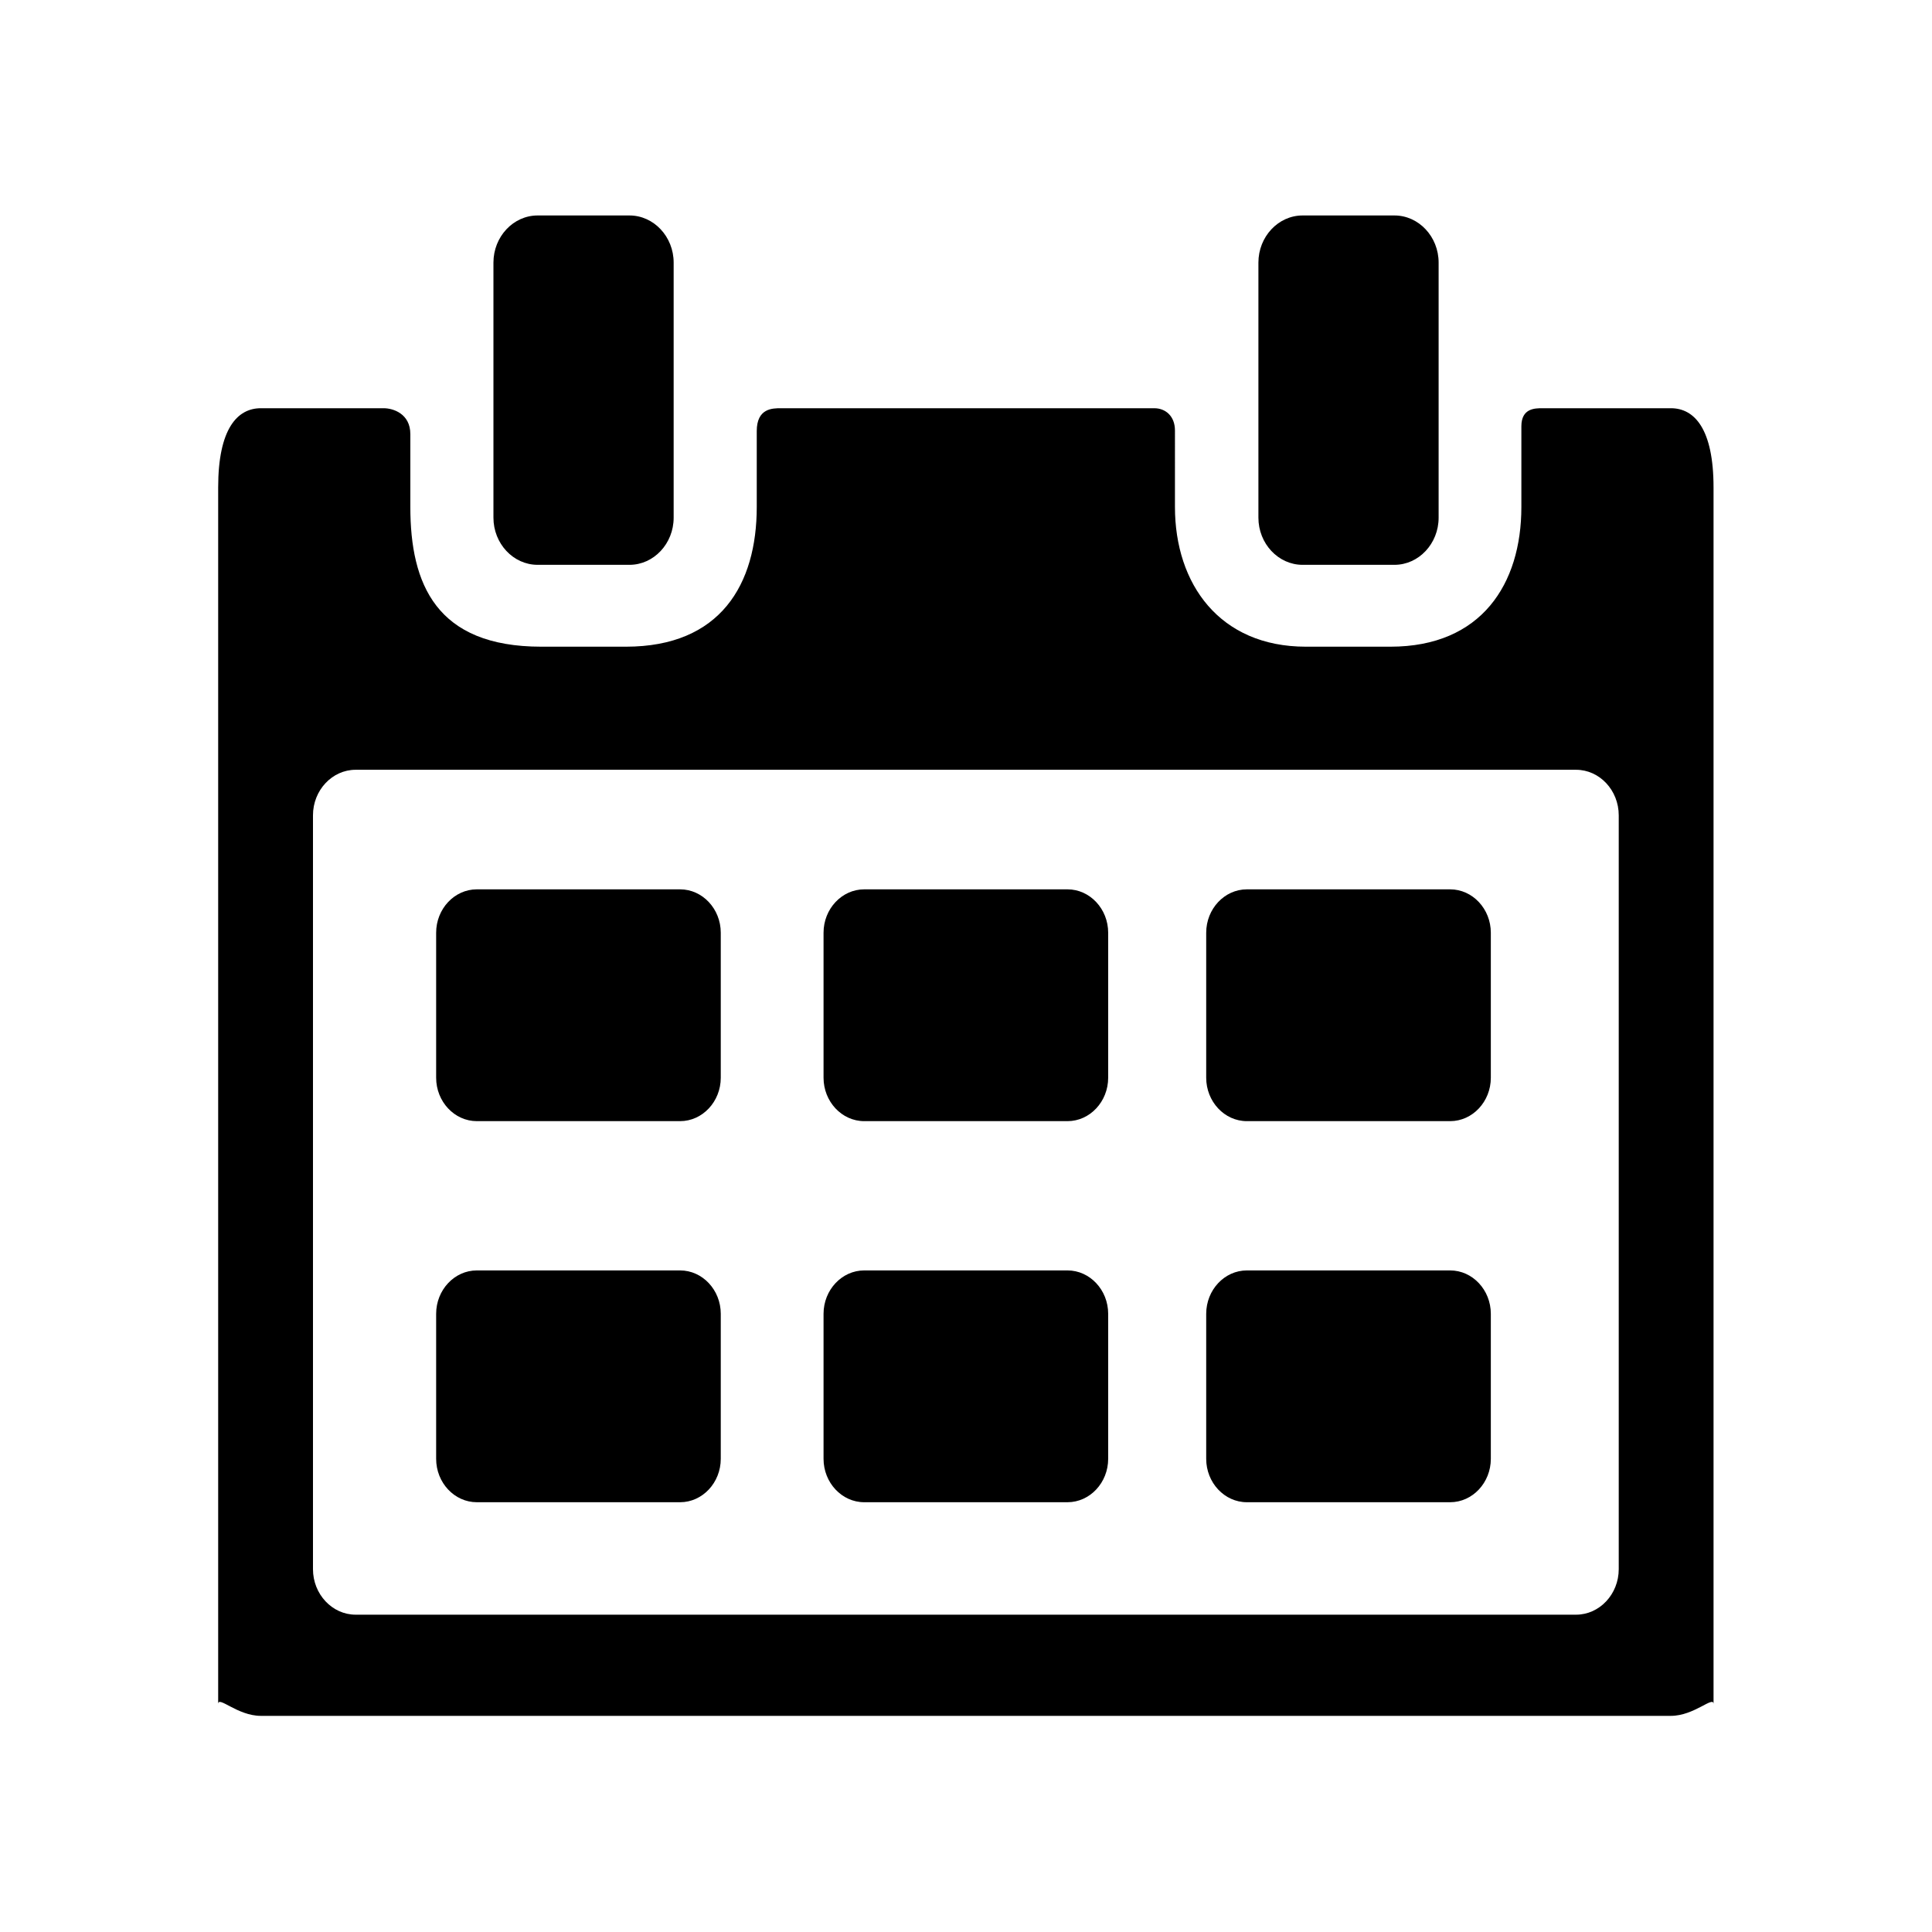 <svg xmlns:dc="http://purl.org/dc/elements/1.1/" xmlns:cc="http://creativecommons.org/ns#" xmlns:rdf="http://www.w3.org/1999/02/22-rdf-syntax-ns#" xmlns:svg="http://www.w3.org/2000/svg" xmlns="http://www.w3.org/2000/svg" xmlns:sodipodi="http://sodipodi.sourceforge.net/DTD/sodipodi-0.dtd" xmlns:inkscape="http://www.inkscape.org/namespaces/inkscape" version="1.1" id="Capa_1" x="0px" y="0px" viewBox="0 0 331.37 331.37" style="enable-background:new 0 0 331.37 331.37;" xml:space="preserve" sodipodi:docname="calendar.svg" inkscape:version="1.0.2-2 (e86c870879, 2021-01-15)">
   <g id="g29" transform="matrix(0.774,0,0,0.826,37.42,28.771)">
      <g id="Layer_5_15_">
         <g id="g26">
            <g id="g6">
               <path d="m 111.374,188.961 c 0,4.956 -4.055,9.01 -9.01,9.01 H 57.313 c -4.955,0 -9.01,-4.055 -9.01,-9.01 v -30.113 c 0,-4.956 4.055,-9.01 9.01,-9.01 h 45.051 c 4.956,0 9.01,4.055 9.01,9.01 z" id="path2" />
               <path d="m 111.374,268.091 c 0,4.956 -4.055,9.01 -9.01,9.01 H 57.313 c -4.955,0 -9.01,-4.055 -9.01,-9.01 v -30.113 c 0,-4.956 4.055,-9.01 9.01,-9.01 h 45.051 c 4.956,0 9.01,4.055 9.01,9.01 z" id="path4" />
            </g>
            <g id="g12">
               <path d="m 197.222,188.961 c 0,4.956 -4.055,9.01 -9.01,9.01 H 143.16 c -4.956,0 -9.01,-4.055 -9.01,-9.01 v -30.113 c 0,-4.956 4.055,-9.01 9.01,-9.01 h 45.052 c 4.956,0 9.01,4.055 9.01,9.01 z" id="path8" />
               <path d="m 197.222,268.091 c 0,4.956 -4.055,9.01 -9.01,9.01 H 143.16 c -4.956,0 -9.01,-4.055 -9.01,-9.01 v -30.113 c 0,-4.956 4.055,-9.01 9.01,-9.01 h 45.052 c 4.956,0 9.01,4.055 9.01,9.01 z" id="path10" />
            </g>
            <g id="g18">
               <path d="m 282.018,188.961 c 0,4.956 -4.055,9.01 -9.01,9.01 h -45.052 c -4.956,0 -9.01,-4.055 -9.01,-9.01 v -30.113 c 0,-4.956 4.055,-9.01 9.01,-9.01 h 45.052 c 4.956,0 9.01,4.055 9.01,9.01 z" id="path14" />
               <path d="m 282.018,268.091 c 0,4.956 -4.055,9.01 -9.01,9.01 h -45.052 c -4.956,0 -9.01,-4.055 -9.01,-9.01 v -30.113 c 0,-4.956 4.055,-9.01 9.01,-9.01 h 45.052 c 4.956,0 9.01,4.055 9.01,9.01 z" id="path16" />
            </g>
            <path d="m 70.786,82.453 c -5.383,0 -9.787,-4.404 -9.787,-9.788 V 19.697 c 0,-5.384 4.404,-9.788 9.787,-9.788 h 20.361 c 5.383,0 9.788,4.404 9.788,9.788 v 52.968 c 0,5.383 -4.404,9.788 -9.788,9.788 z" id="path20" />
            <path d="m 240.301,82.453 c -5.383,0 -9.787,-4.404 -9.787,-9.788 V 19.697 c 0,-5.384 4.404,-9.788 9.787,-9.788 h 20.361 c 5.383,0 9.788,4.404 9.788,9.788 v 52.968 c 0,5.383 -4.404,9.788 -9.788,9.788 z" id="path22" />
            <path d="m 321.917,49.935 c 0,0 -16.16,0 -28.491,0 -1.628,0 -4.64,0 -4.64,3.753 v 16.754 c 0,15.996 -8.86,29.01 -29.01,29.01 h -18.745 c -19.106,0 -29.01,-13.014 -29.01,-29.01 l 0.001,-15.879 c 0,-3 -2.096,-4.628 -4.596,-4.628 -23.869,0 -58.035,0 -82.751,0 -1.836,0 -5.326,0 -5.326,4.753 v 15.754 c 0,15.996 -7.976,29.01 -29.01,29.01 H 71.594 c -23.292,0 -29.01,-13.014 -29.01,-29.01 V 55.313 c 0,-4.25 -3.826,-5.378 -5.909,-5.378 -12.187,0 -27.221,0 -27.221,0 C 4.254,49.935 0,54.189 0,66.393 v 252.618 c 0,-1.804 4.254,2.45 9.454,2.45 h 312.462 c 5.2,0 9.454,-4.254 9.454,-2.45 V 66.393 c 0,-12.204 -4.254,-16.458 -9.453,-16.458 z m -11.555,241.063 c 0,5.2 -4.254,9.454 -9.454,9.454 H 30.463 c -5.2,0 -9.454,-4.254 -9.454,-9.454 V 134.464 c 0,-5.2 4.254,-9.454 9.454,-9.454 h 270.445 c 5.2,0 9.454,4.254 9.454,9.454 z" id="path24" />
         </g>
      </g>
   </g>
</svg>